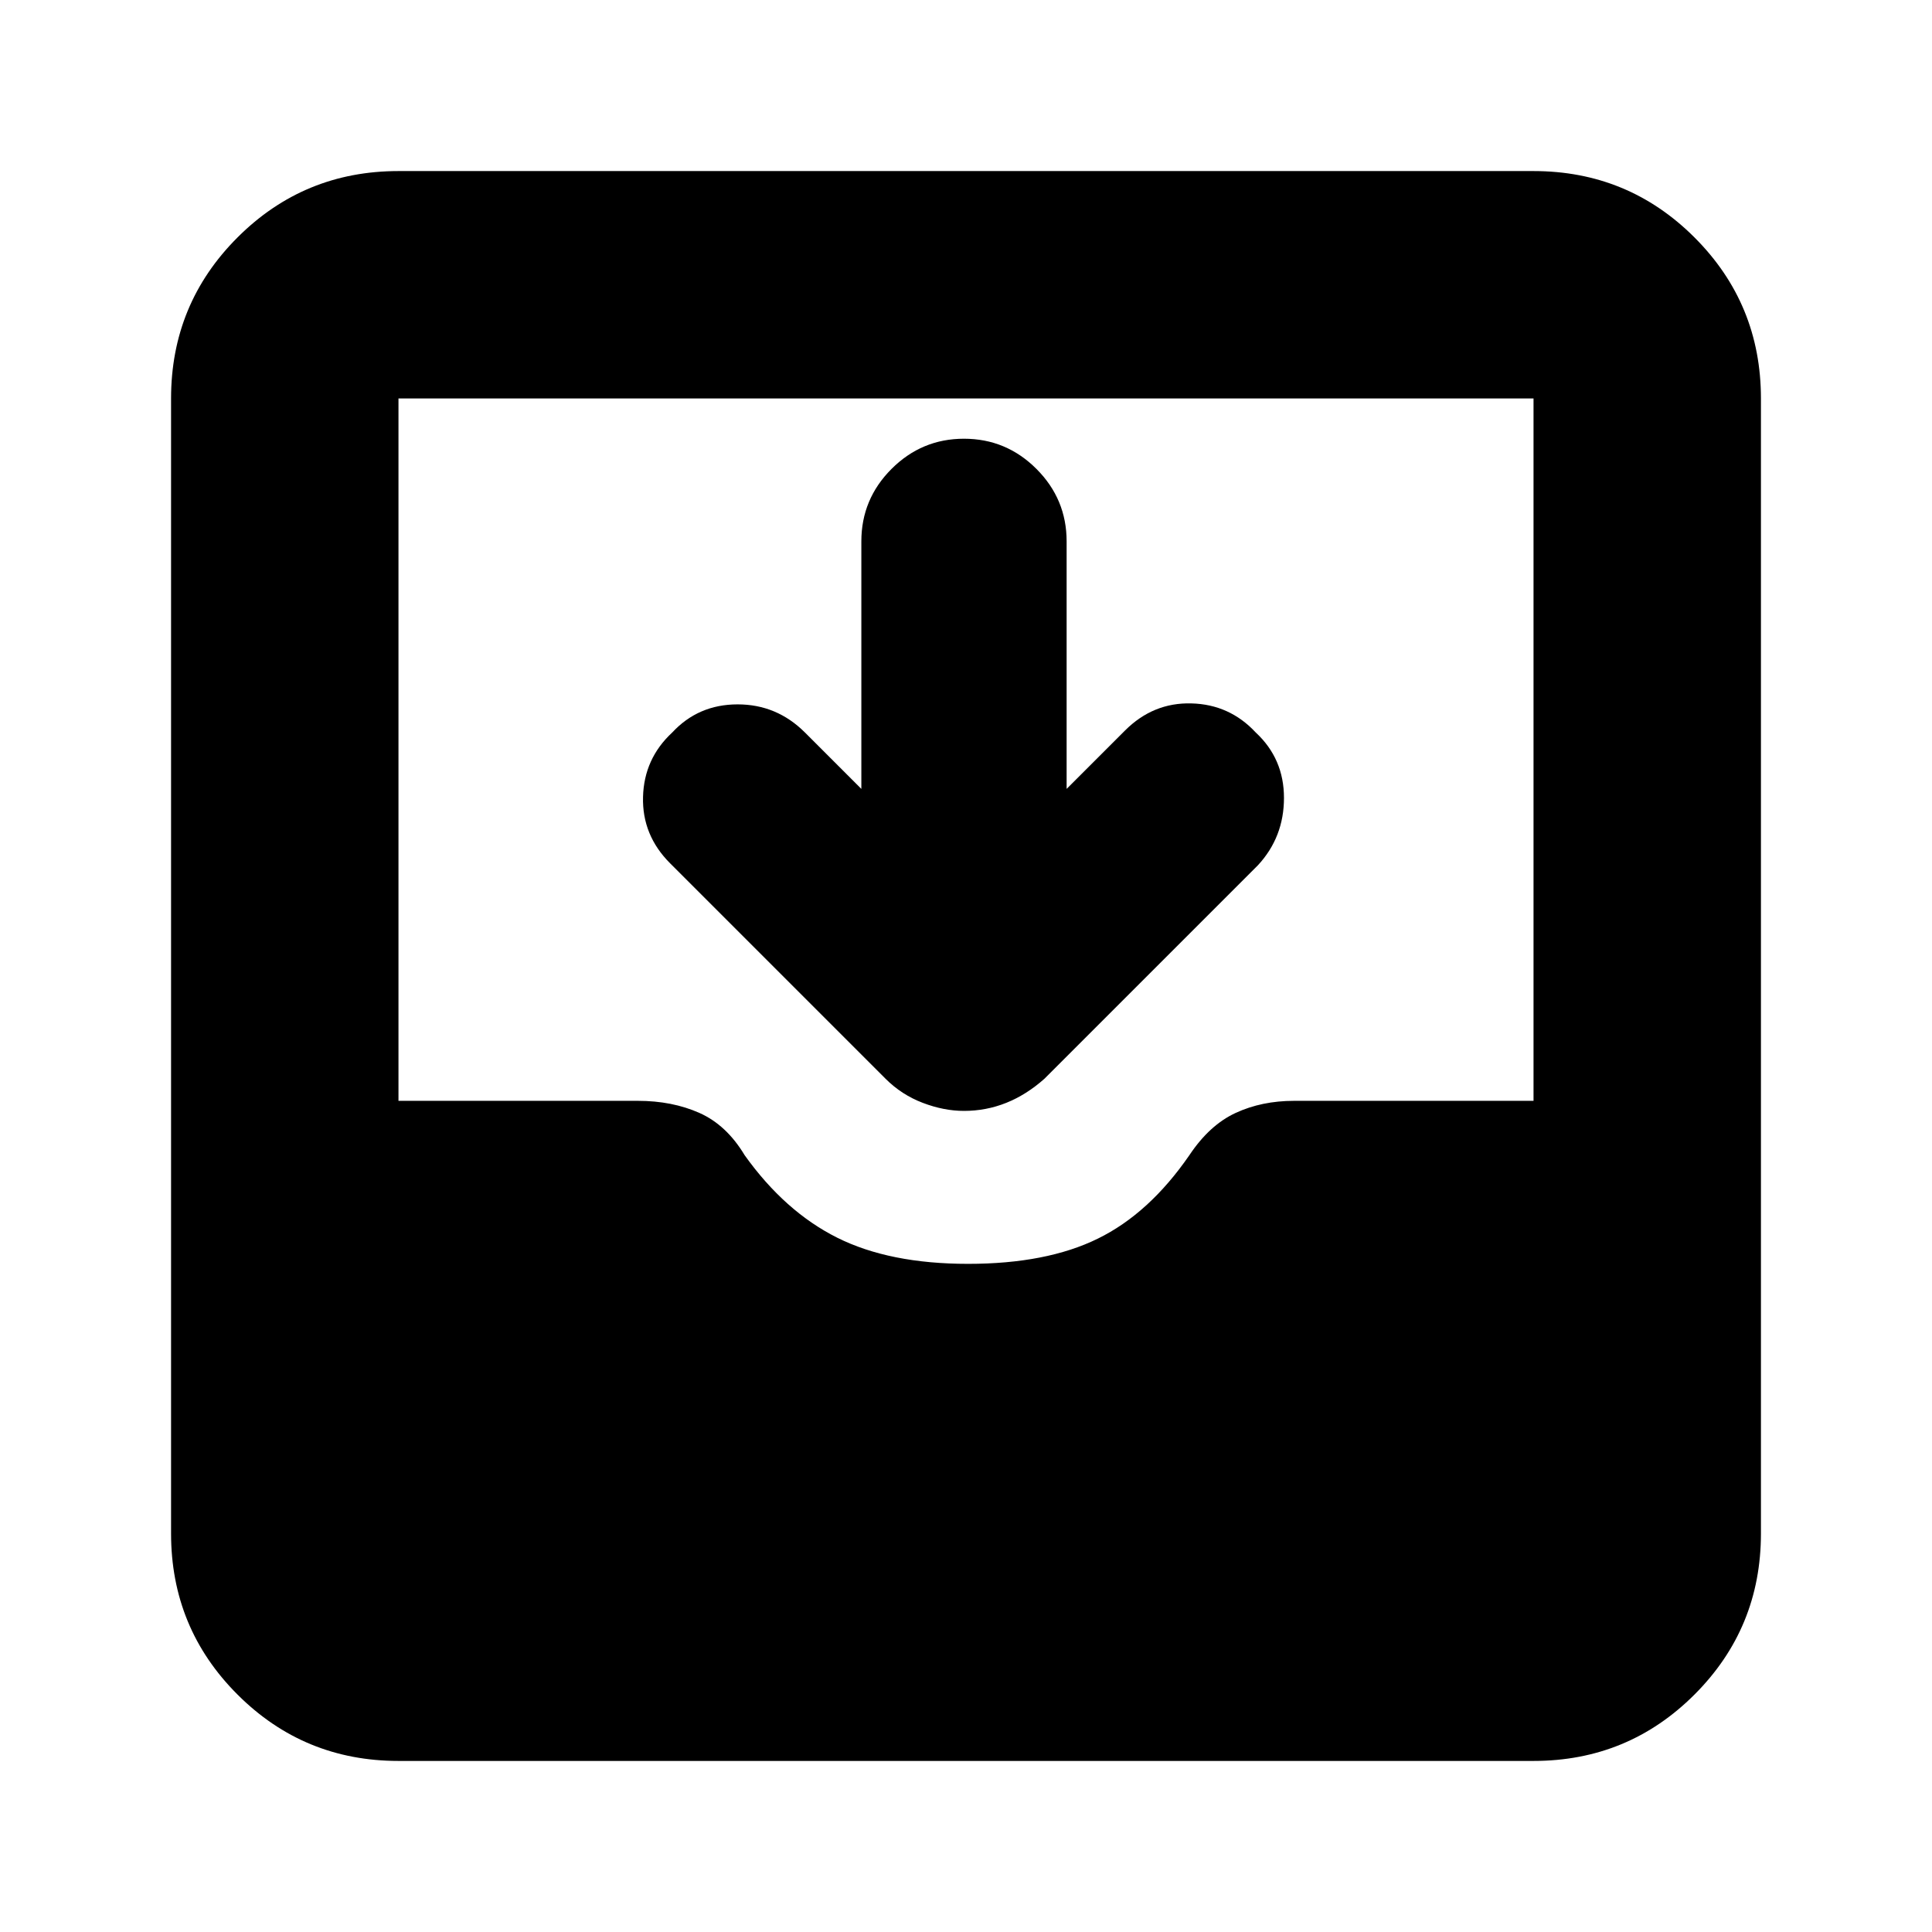 <svg xmlns="http://www.w3.org/2000/svg" height="24" width="24"><path d="M4.95 21.875Q3.775 21.875 2.95 21.05Q2.125 20.225 2.125 19.05V4.95Q2.125 3.775 2.95 2.95Q3.775 2.125 4.95 2.125H19.05Q20.225 2.125 21.05 2.95Q21.875 3.775 21.875 4.95V19.05Q21.875 20.225 21.05 21.05Q20.225 21.875 19.05 21.875ZM12.025 15.7Q13 15.7 13.637 15.387Q14.275 15.075 14.775 14.35Q15.025 13.975 15.35 13.825Q15.675 13.675 16.075 13.675H19.05V4.95Q19.05 4.95 19.05 4.95Q19.05 4.95 19.05 4.95H4.95Q4.95 4.95 4.95 4.95Q4.95 4.95 4.95 4.95V13.675H7.925Q8.35 13.675 8.688 13.825Q9.025 13.975 9.25 14.35Q9.75 15.05 10.4 15.375Q11.05 15.7 12.025 15.7ZM11.975 13.8Q11.725 13.8 11.463 13.7Q11.2 13.6 11 13.4L8.325 10.725Q7.975 10.375 7.988 9.9Q8 9.425 8.35 9.1Q8.675 8.75 9.163 8.75Q9.65 8.75 10 9.1L10.7 9.8V6.725Q10.7 6.2 11.075 5.825Q11.45 5.45 11.975 5.45Q12.5 5.45 12.875 5.825Q13.25 6.2 13.25 6.725V9.8L13.975 9.075Q14.325 8.725 14.8 8.738Q15.275 8.75 15.6 9.1Q15.95 9.425 15.95 9.912Q15.95 10.4 15.625 10.75L12.975 13.4Q12.75 13.6 12.5 13.7Q12.25 13.8 11.975 13.8Z"/></svg>